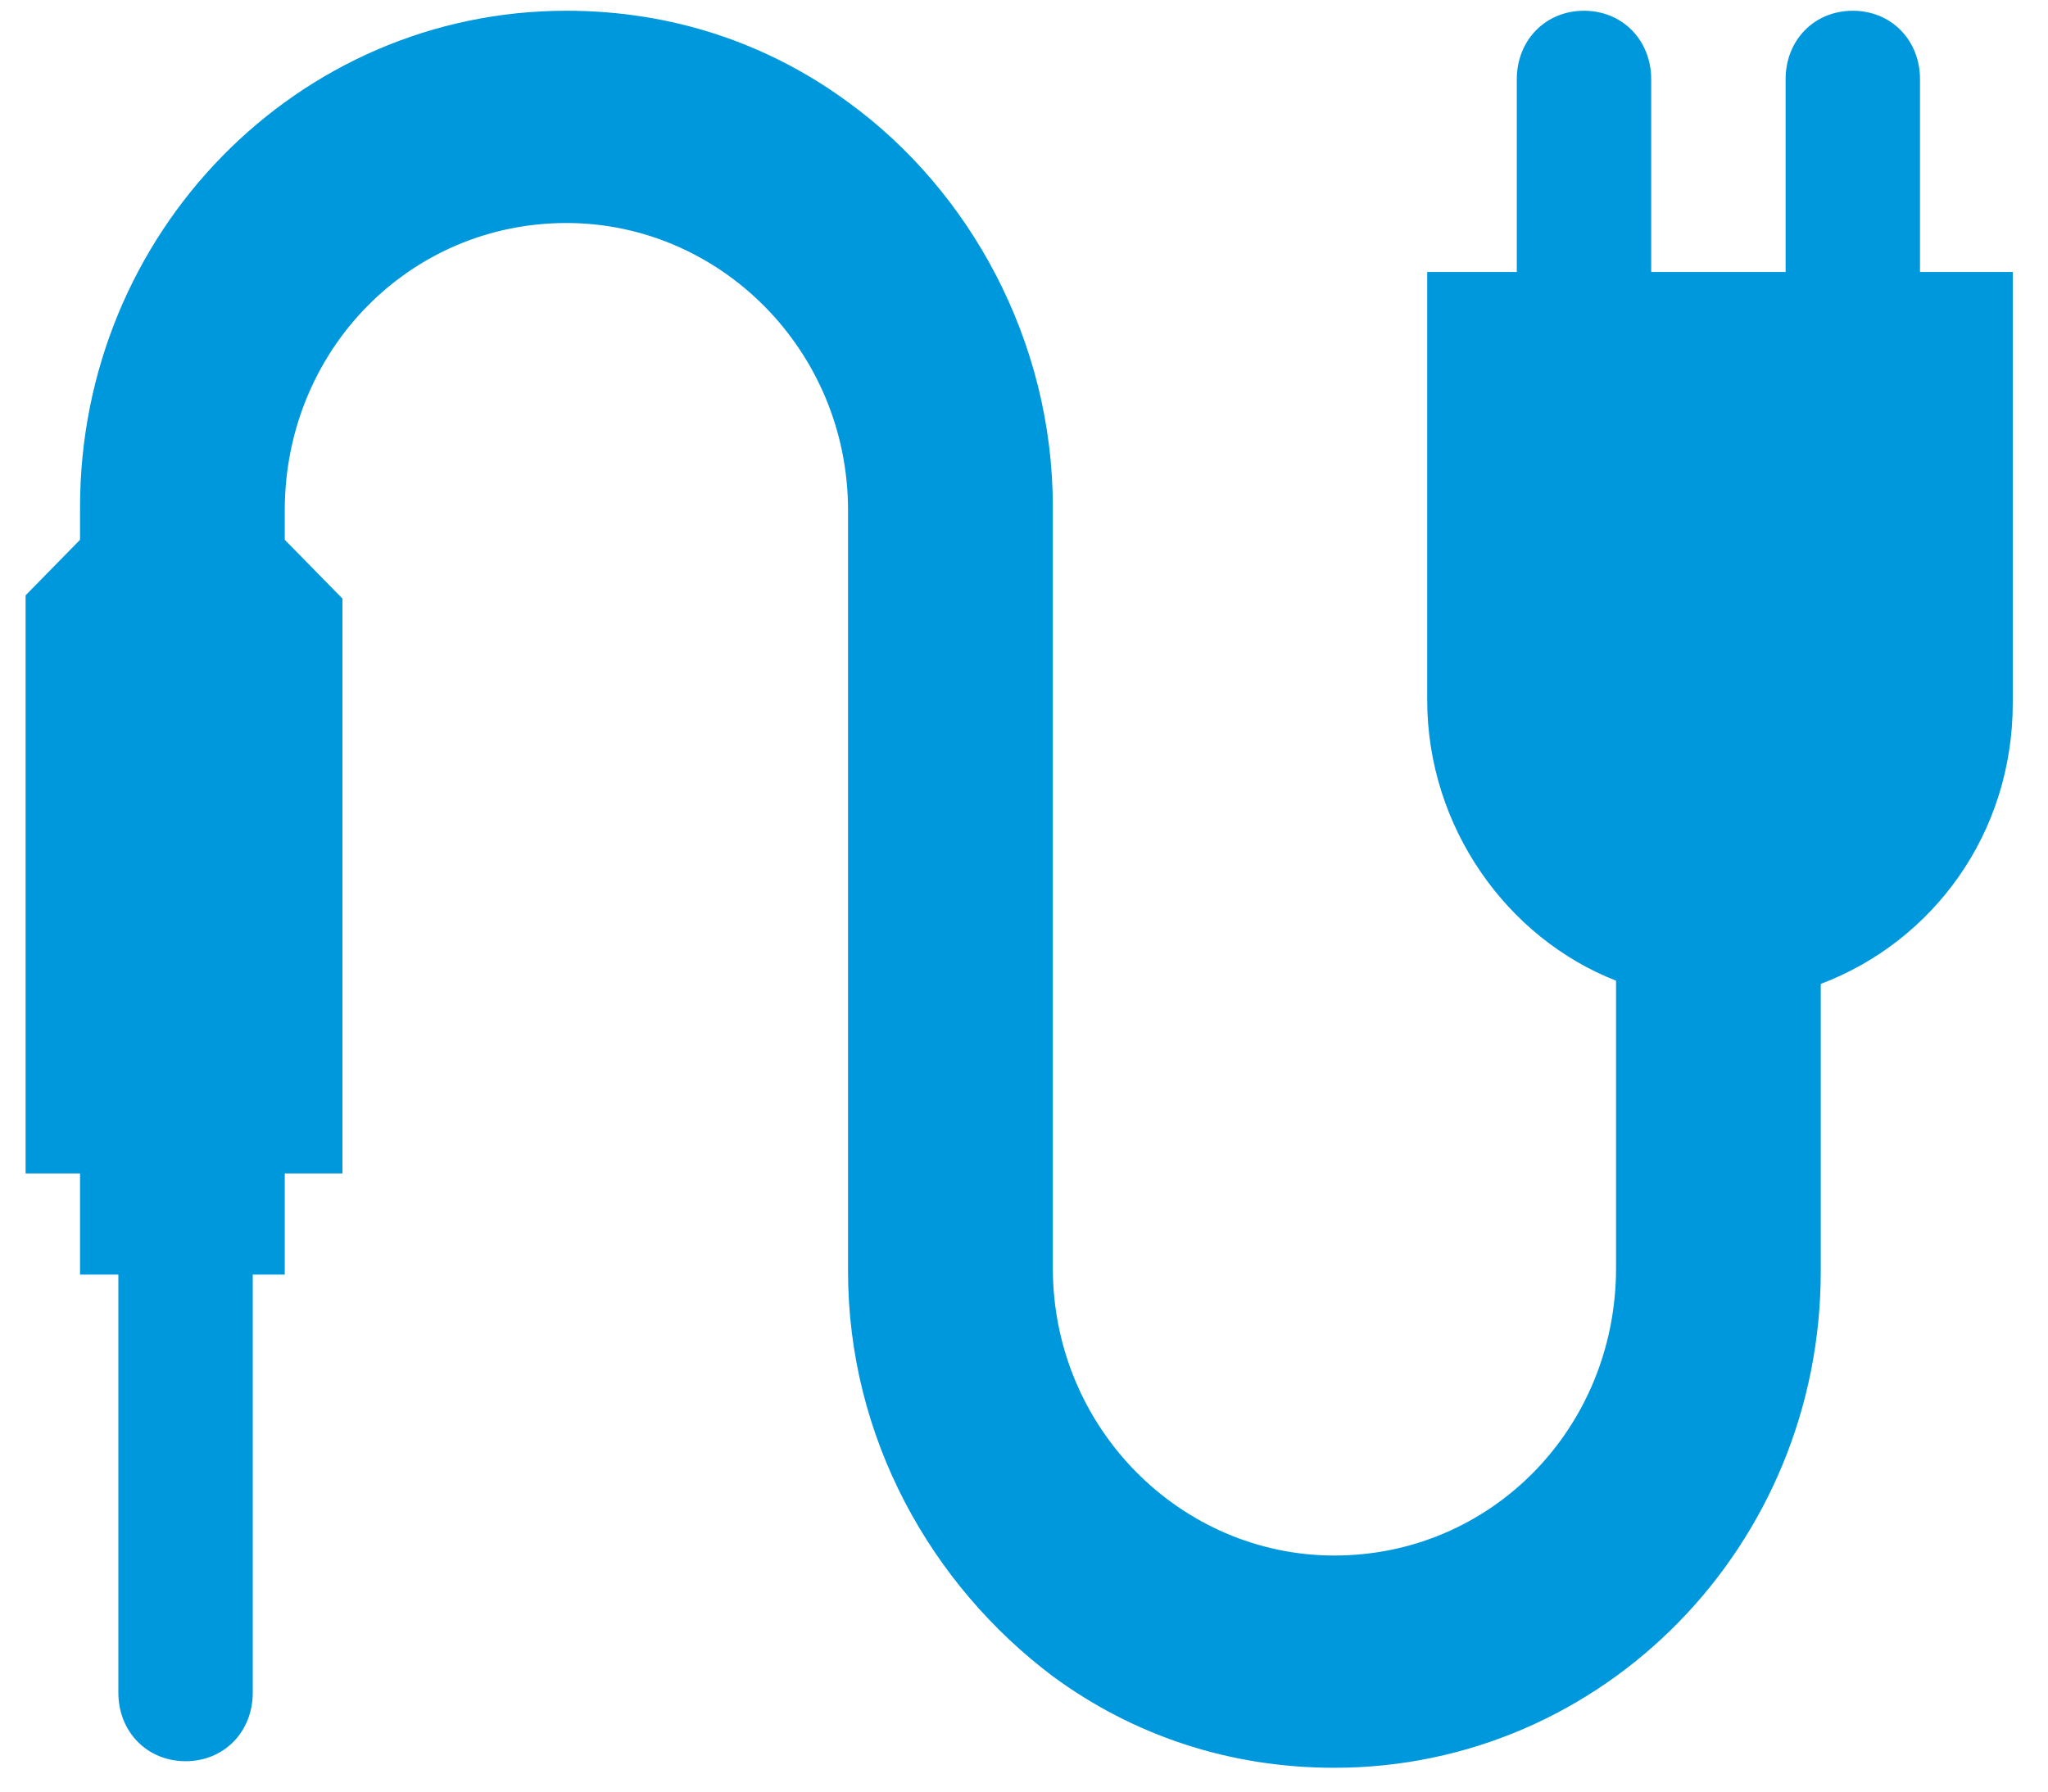<?xml version="1.0" encoding="UTF-8"?>
<svg width="24px" height="21px" viewBox="0 0 24 21" version="1.1" xmlns="http://www.w3.org/2000/svg" xmlns:xlink="http://www.w3.org/1999/xlink">
    <!-- Generator: Sketch 48.2 (47327) - http://www.bohemiancoding.com/sketch -->
    <title>Kabels</title>
    <desc>Created with Sketch.</desc>
    <defs></defs>
    <g id="Home-–-Product-Categories-–-Icons" stroke="none" stroke-width="1" fill="none" fill-rule="evenodd" transform="translate(-222, -2376)">
        <g id="ICONS" transform="translate(210, 2214)">
            <g id="Kabels" transform="translate(0, 148)">
                <g id="Box">
                    <rect id="Rectangle-path" x="0" y="0" width="47.85" height="48.847"></rect>
                </g>
                <g id="Icon" transform="translate(12, 13.781)" fill="#0098DD" fill-rule="nonzero">
                    <path d="M22.5,3.407 L22.5,1.148 C22.5,0.689 22.163,0.345 21.712,0.345 C21.262,0.345 20.925,0.689 20.925,1.148 L20.925,3.407 L19.35,3.407 L19.35,1.148 C19.35,0.689 19.012,0.345 18.562,0.345 C18.113,0.345 17.775,0.689 17.775,1.148 L17.775,3.407 L16.725,3.407 L16.725,8.422 C16.725,9.915 17.663,11.216 18.938,11.714 L18.938,15.083 C18.938,16.959 17.475,18.452 15.637,18.452 C13.838,18.452 12.338,16.959 12.338,15.083 L12.338,6.163 C12.338,4.211 11.363,2.45 9.938,1.416 C9,0.727 7.875,0.345 6.638,0.345 C3.487,0.345 0.938,2.948 0.938,6.163 L0.938,6.508 L0.938,6.546 L0.3,7.197 L0.3,13.973 L0.938,13.973 L0.938,15.159 L1.387,15.159 L1.387,20.059 C1.387,20.519 1.725,20.863 2.175,20.863 C2.625,20.863 2.962,20.519 2.962,20.059 L2.962,15.159 L3.337,15.159 L3.337,13.973 L4.013,13.973 L4.013,7.235 L3.337,6.546 L3.337,6.202 C3.337,4.326 4.8,2.833 6.638,2.833 C8.438,2.833 9.938,4.326 9.938,6.202 L9.938,15.121 C9.938,17.073 10.912,18.796 12.338,19.868 C12.338,19.868 12.338,19.868 12.338,19.868 C13.275,20.557 14.4,20.94 15.637,20.94 C18.788,20.94 21.337,18.337 21.337,15.121 L21.337,11.752 C22.65,11.255 23.587,9.991 23.587,8.46 L23.587,3.407 L22.5,3.407 Z" id="Shape"></path>
                </g>
            </g>
        </g>
    </g>
</svg>